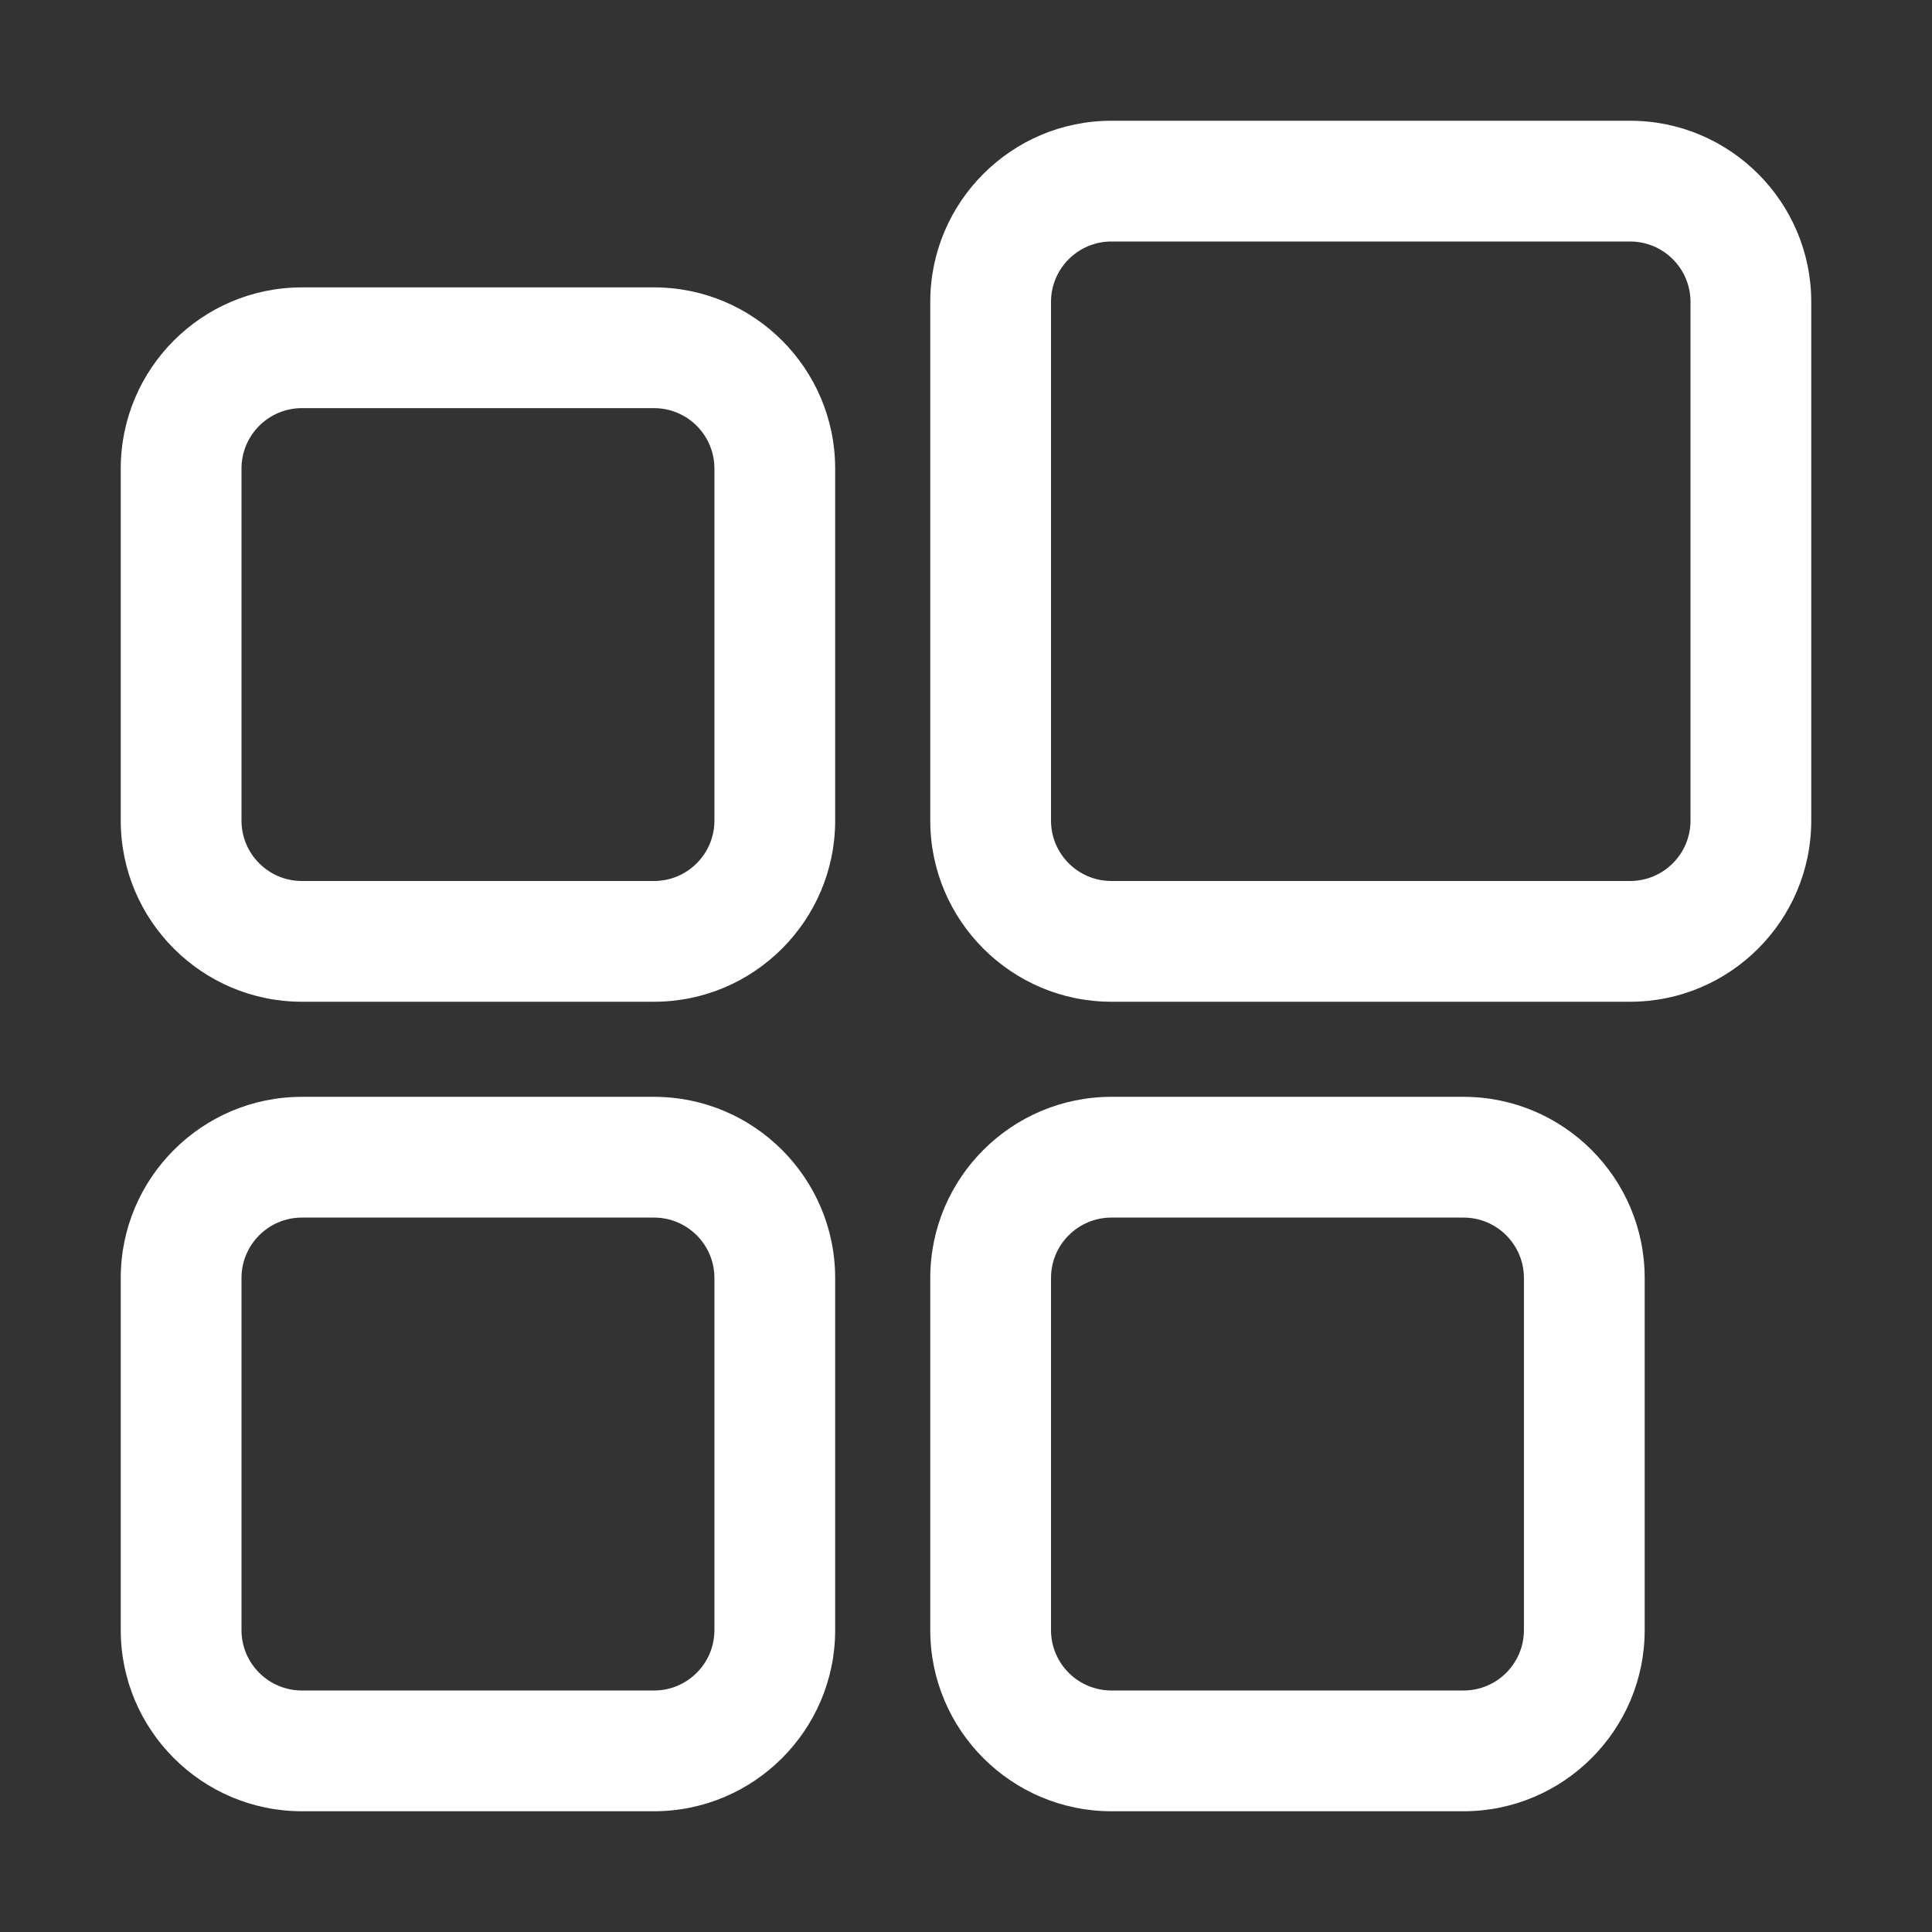 <svg id="Outline_and_Glyph" viewBox="0 0 32 32" fill='#ffff' xmlns="http://www.w3.org/2000/svg"><rect x="0" y="0" width="32" height="32" fill="#333333" stroke="none"/><path d="m5 16.592h5.833c1.654 0 3-1.346 3-3v-5.832c0-1.654-1.346-3-3-3h-5.833c-1.654 0-3 1.346-3 3v5.832c0 1.654 1.346 3 3 3zm-1-8.832c0-.552.449-1 1-1h5.833c.551 0 1 .448 1 1v5.832c0 .552-.449 1-1 1h-5.833c-.551 0-1-.448-1-1z"/><path d="m27 2h-8.592c-1.654 0-3 1.346-3 3v8.592c0 1.654 1.346 3 3 3h8.592c1.654 0 3-1.346 3-3v-8.592c0-1.654-1.346-3-3-3zm1 11.592c0 .552-.449 1-1 1h-8.592c-.551 0-1-.448-1-1v-8.592c0-.552.449-1 1-1h8.592c.551 0 1 .448 1 1z"/><path d="m5 30h5.833c1.654 0 3-1.346 3-3v-5.833c0-1.654-1.346-3-3-3h-5.833c-1.654 0-3 1.346-3 3v5.833c0 1.654 1.346 3 3 3zm-1-8.833c0-.552.449-1 1-1h5.833c.551 0 1 .448 1 1v5.833c0 .552-.449 1-1 1h-5.833c-.551 0-1-.448-1-1z"/><path d="m18.408 30h5.833c1.654 0 3-1.346 3-3v-5.833c0-1.654-1.346-3-3-3h-5.833c-1.654 0-3 1.346-3 3v5.833c0 1.654 1.346 3 3 3zm-1-8.833c0-.552.449-1 1-1h5.833c.551 0 1 .448 1 1v5.833c0 .552-.449 1-1 1h-5.833c-.551 0-1-.448-1-1z"/></svg>
